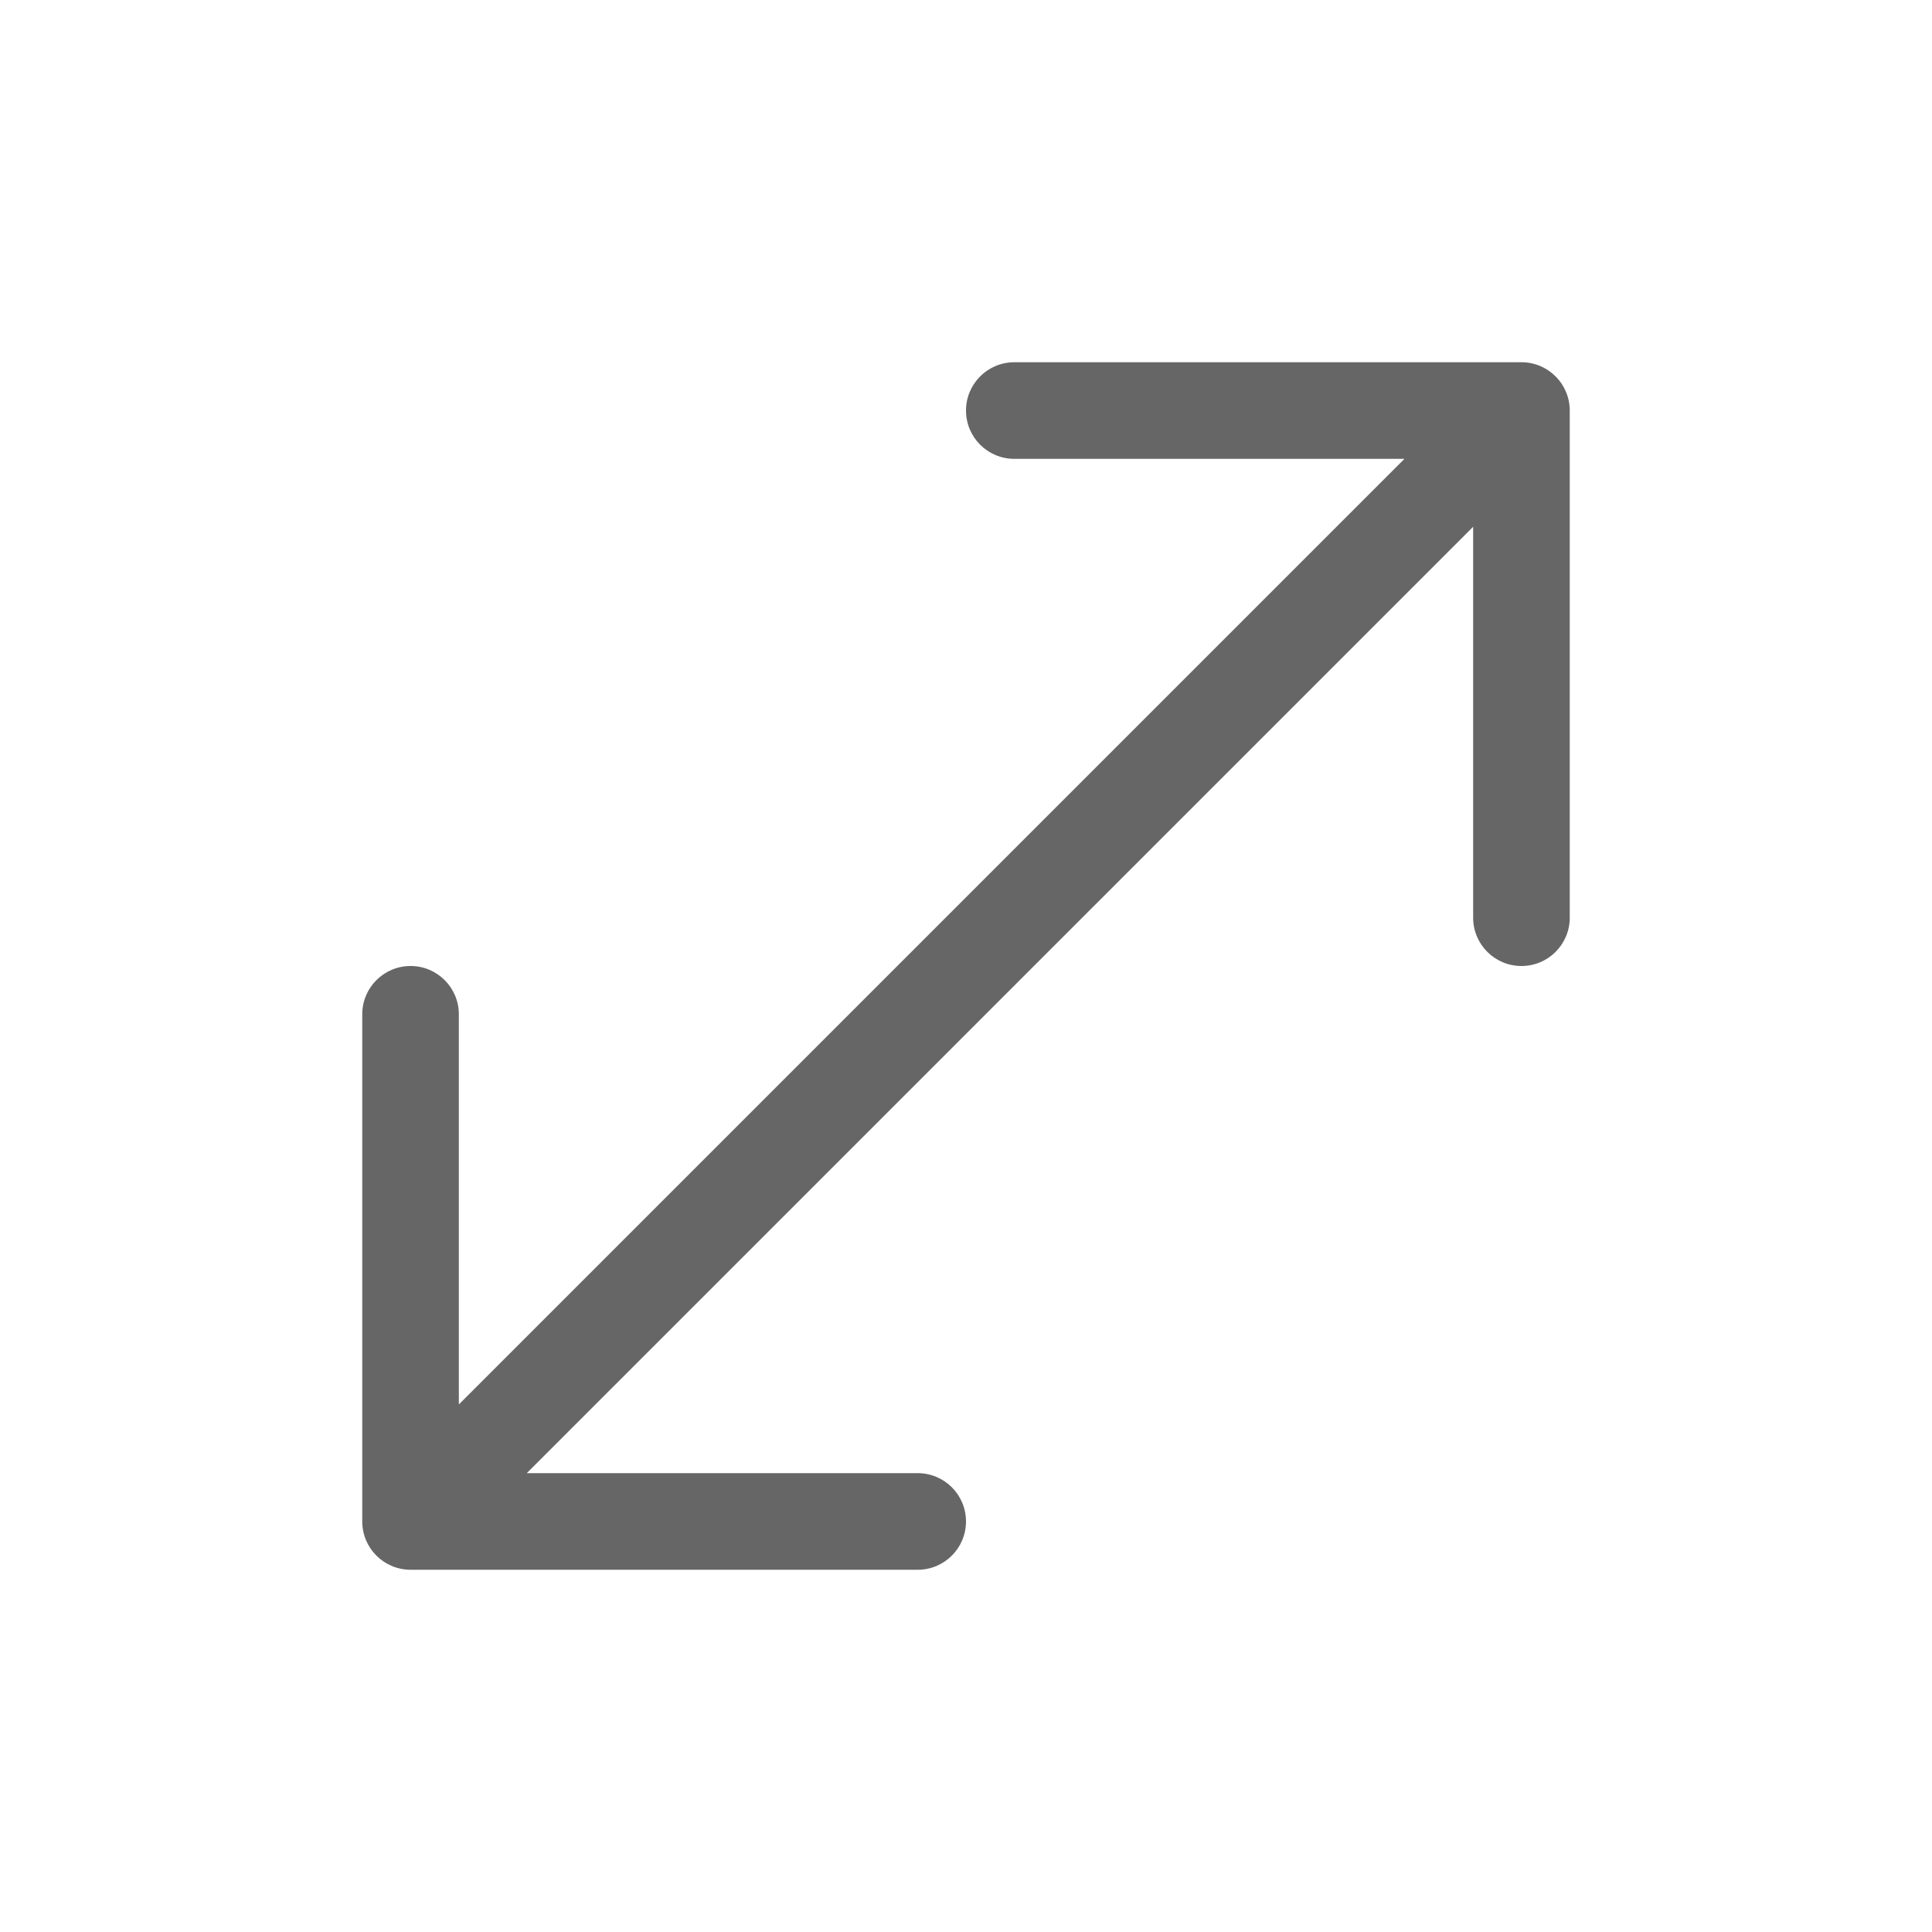 <svg width="32" height="32" viewBox="0 0 32 32" fill="none" xmlns="http://www.w3.org/2000/svg">
<g id="Icons">
<path id="Union" fill-rule="evenodd" clip-rule="evenodd" d="M16.8 6C16.358 6 16 6.358 16 6.8C16 7.242 16.358 7.6 16.8 7.6H23.262L7.6 23.262L7.6 16.8C7.6 16.358 7.242 16 6.8 16C6.358 16 6 16.358 6 16.8L6 25.187L6 25.2C6 25.642 6.358 26 6.8 26H6.8H15.2C15.642 26 16 25.642 16 25.2C16 24.758 15.642 24.4 15.2 24.4H8.725L24.4 8.725V15.2C24.4 15.642 24.758 16 25.2 16C25.642 16 26 15.642 26 15.2V6.813L26 6.8C26 6.358 25.642 6 25.2 6H25.2H16.8Z" fill="black" fill-opacity="0.6"/>
</g>
</svg>
